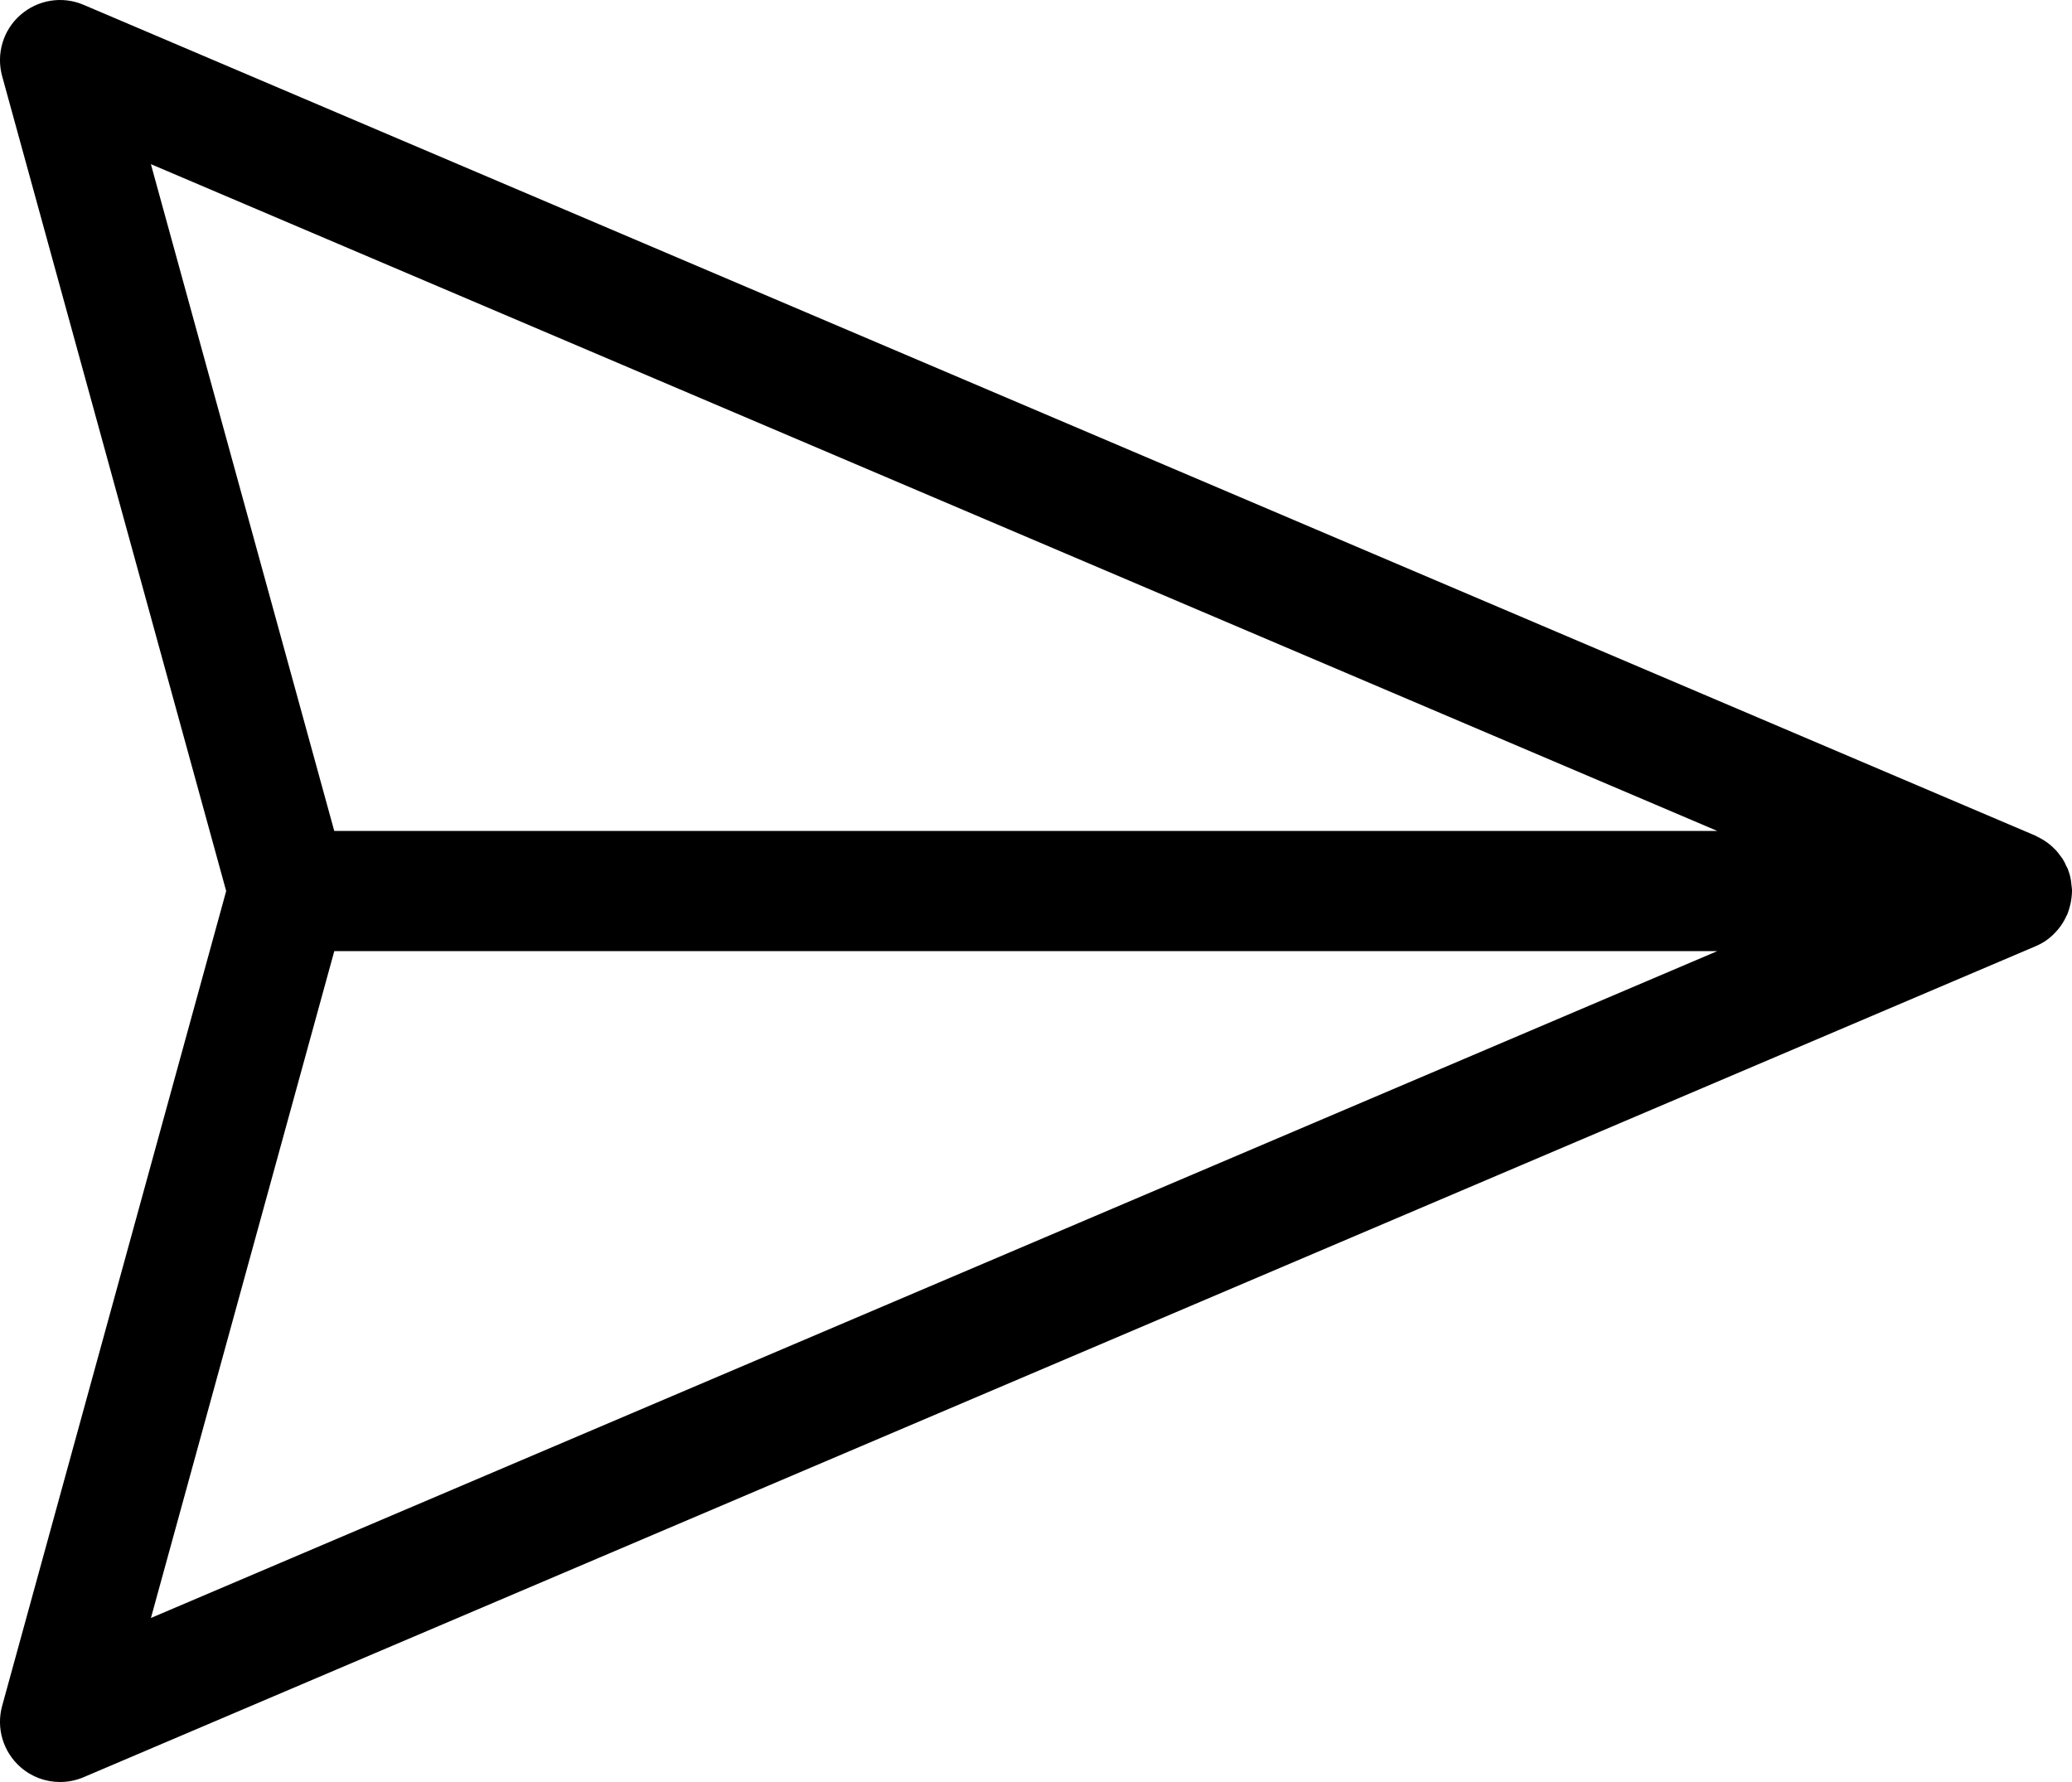 <?xml version="1.0" encoding="utf-8"?>
<!-- Generator: Adobe Illustrator 16.0.0, SVG Export Plug-In . SVG Version: 6.00 Build 0)  -->
<!DOCTYPE svg PUBLIC "-//W3C//DTD SVG 1.1//EN" "http://www.w3.org/Graphics/SVG/1.1/DTD/svg11.dtd">
<svg version="1.1" id="Layer_1" xmlns="http://www.w3.org/2000/svg" xmlns:xlink="http://www.w3.org/1999/xlink" x="0px" y="0px"
	 width="50px" height="43px" viewBox="25 28.5 50 43" enable-background="new 25 28.5 50 43" xml:space="preserve">
<path d="M74.886,50.567c0.005-0.015,0.008-0.03,0.017-0.048c0.02-0.055,0.036-0.113,0.051-0.172
	c0.008-0.032,0.016-0.063,0.021-0.096c0.012-0.055,0.014-0.11,0.021-0.166c0-0.035,0.005-0.069,0.005-0.104
	c-0.003-0.05-0.012-0.102-0.017-0.152c-0.006-0.04-0.006-0.078-0.015-0.116v-0.001c-0.016-0.086-0.041-0.168-0.071-0.246
	c-0.012-0.026-0.026-0.049-0.038-0.073c-0.024-0.056-0.049-0.11-0.084-0.163c-0.019-0.03-0.042-0.057-0.061-0.084
	c-0.031-0.043-0.062-0.084-0.099-0.125c-0.025-0.027-0.053-0.052-0.081-0.08c-0.039-0.034-0.077-0.069-0.117-0.099
	c-0.03-0.021-0.062-0.042-0.093-0.063c-0.047-0.031-0.098-0.058-0.15-0.083c-0.02-0.01-0.037-0.023-0.057-0.031L27.016,28.616
	c-0.51-0.218-1.1-0.124-1.52,0.242c-0.42,0.365-0.591,0.938-0.445,1.477l5.407,19.666l-5.407,19.665
	c-0.146,0.537,0.025,1.108,0.445,1.476c0.269,0.236,0.607,0.358,0.954,0.358c0.191,0,0.383-0.038,0.565-0.115l47.103-20.051
	c0.076-0.031,0.148-0.071,0.216-0.112c0.003-0.002,0.006-0.003,0.009-0.006c0.108-0.07,0.201-0.155,0.285-0.249
	c0.015-0.016,0.027-0.03,0.042-0.048c0.081-0.099,0.146-0.205,0.199-0.323C74.871,50.587,74.88,50.579,74.886,50.567z
	 M66.441,48.551H33.066l-4.425-16.09L66.441,48.551z M28.642,67.542l4.425-16.092h33.375L28.642,67.542z"/>
</svg>

